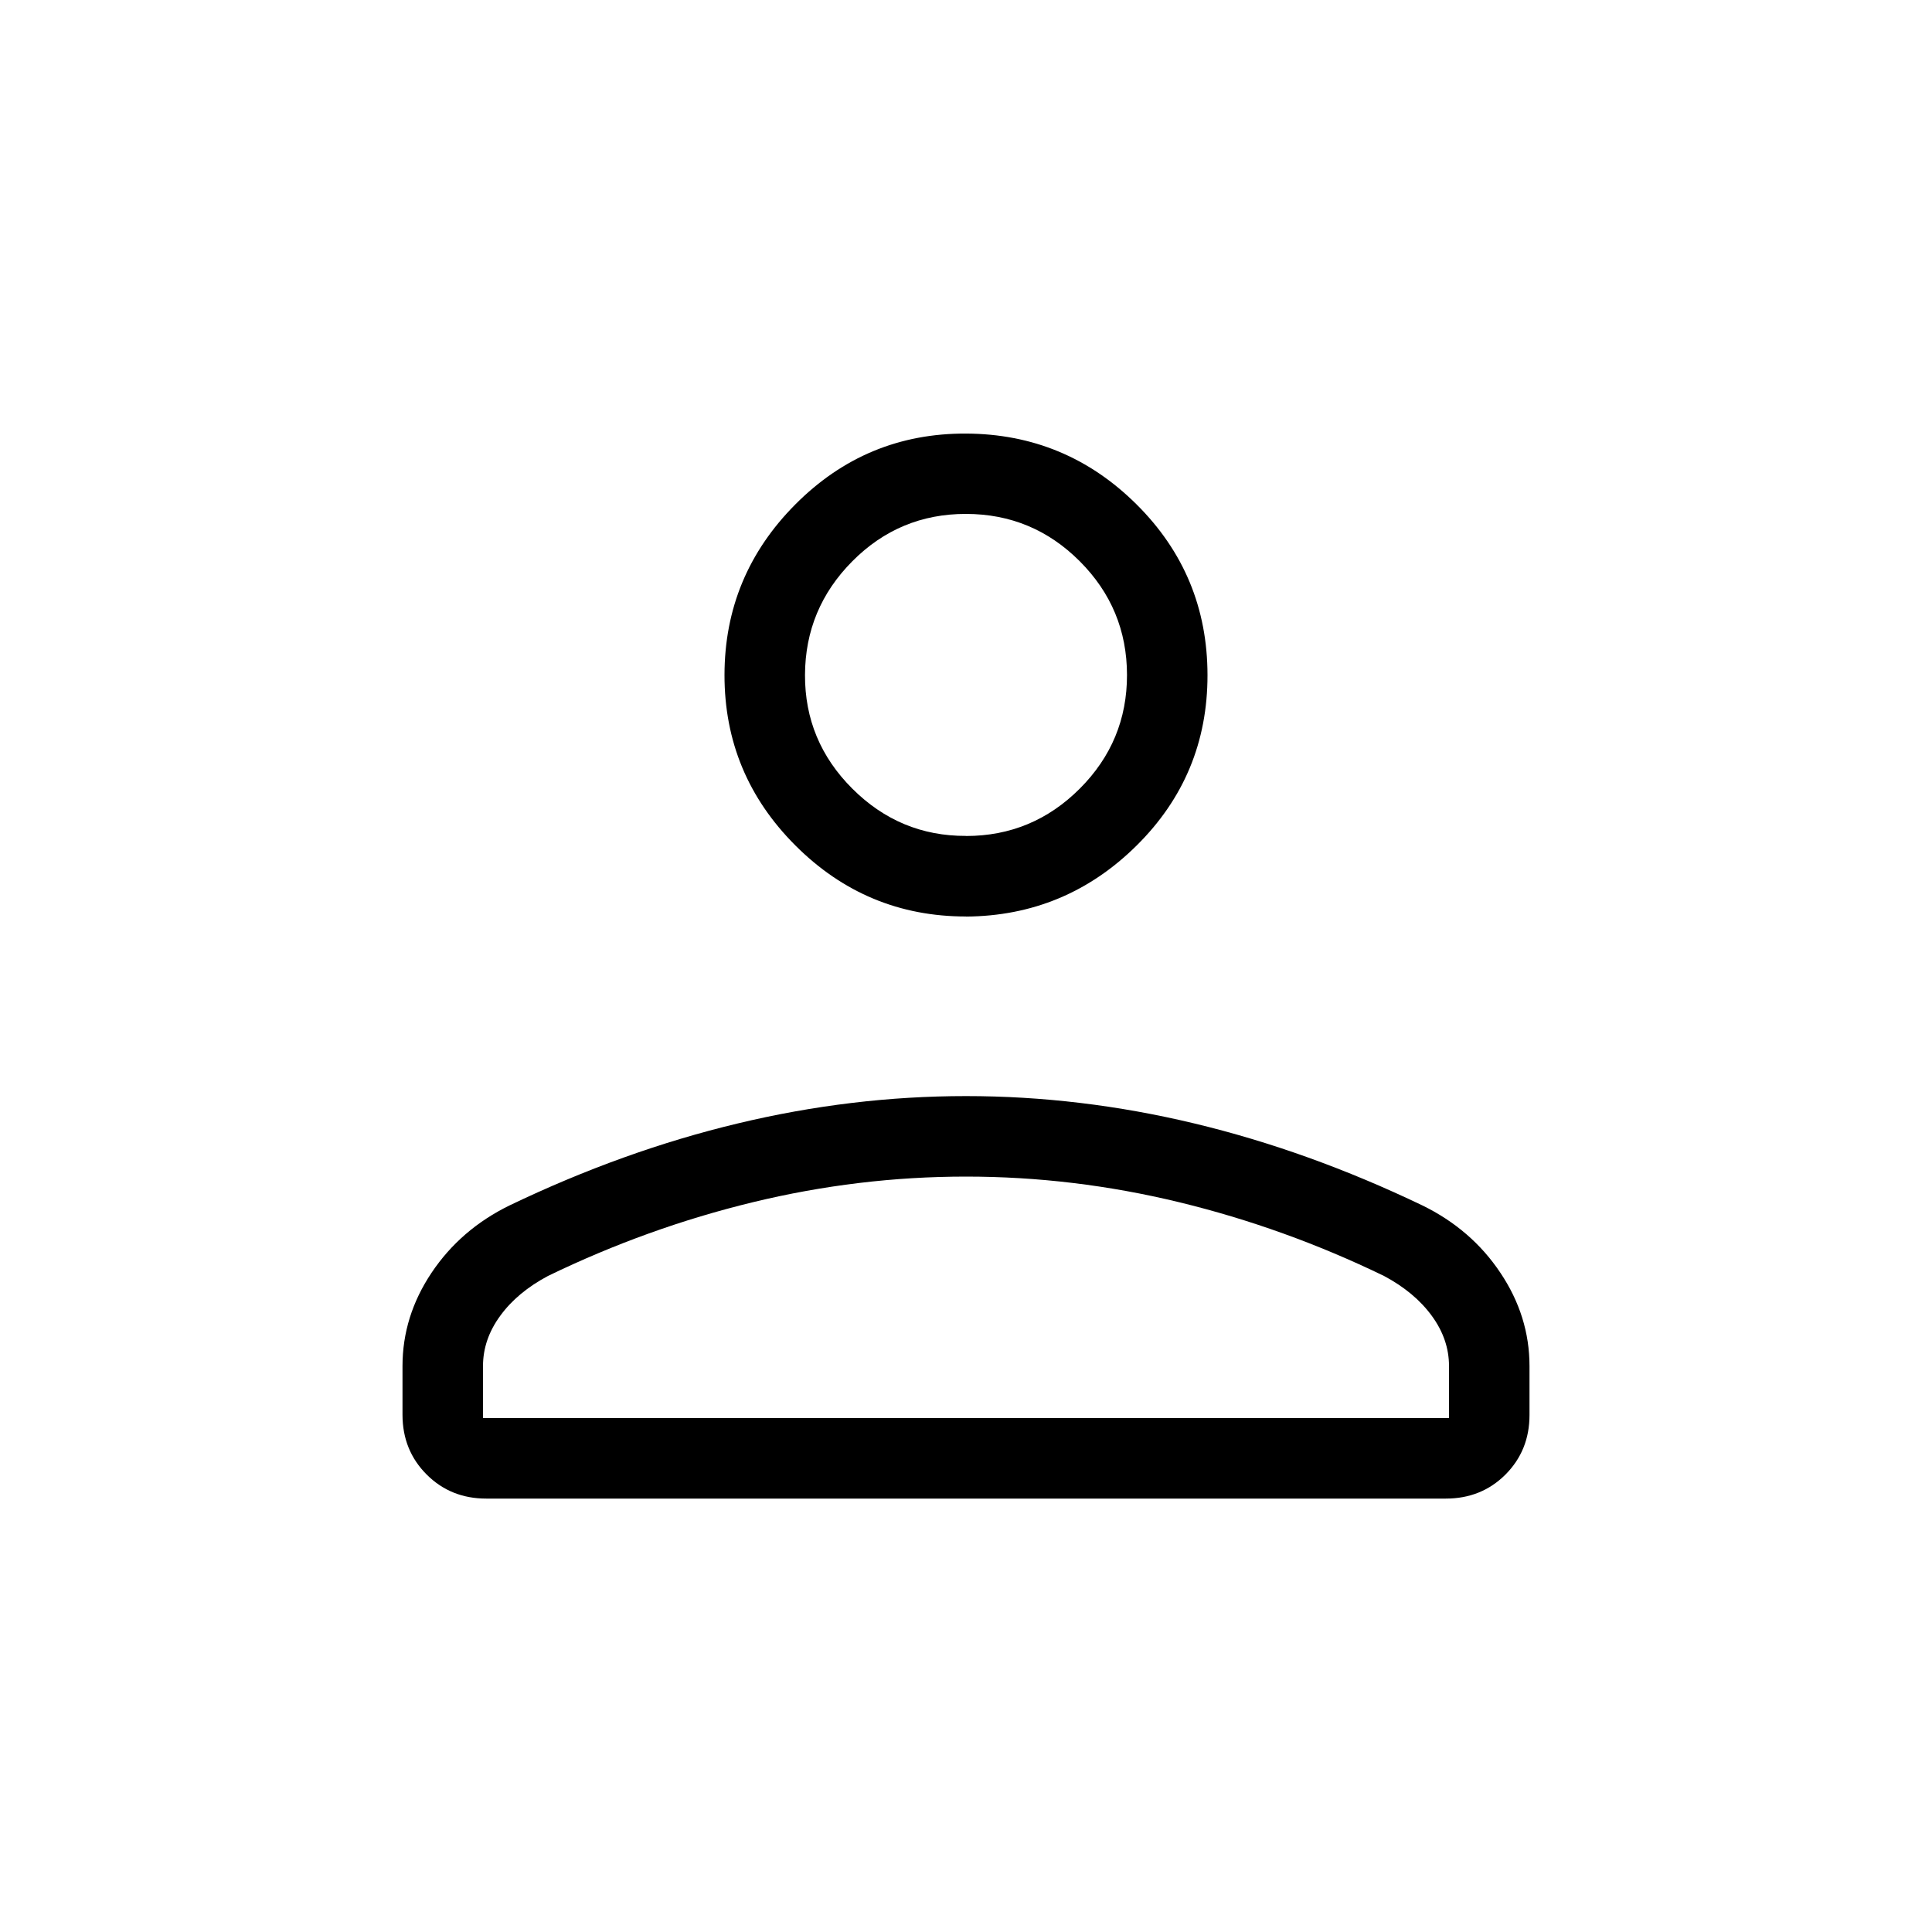 <svg xmlns="http://www.w3.org/2000/svg" width="3em" height="3em" viewBox="0 0 24 24"><path fill="currentColor" d="M12 11.385q-1.237 0-2.119-.882T9 8.385t.881-2.12T12 5.386t2.119.88t.881 2.12t-.881 2.118t-2.119.882m-7 6.192v-.608q0-.619.36-1.158q.361-.54.97-.838q1.416-.679 2.834-1.018q1.417-.34 2.836-.34t2.837.34t2.832 1.018q.61.298.97.838q.361.539.361 1.158v.608q0 .44-.299.74q-.299.298-.74.298H6.04q-.441 0-.74-.299t-.3-.74m1 .039h12v-.647q0-.332-.215-.625q-.214-.292-.593-.494q-1.234-.598-2.546-.916T12 14.616t-2.646.318t-2.546.916q-.38.202-.593.494Q6 16.637 6 16.97zm6-7.231q.825 0 1.413-.588T14 8.384t-.587-1.412T12 6.384t-1.412.588T10 8.384t.588 1.413t1.412.587m0 7.232"/></svg>
